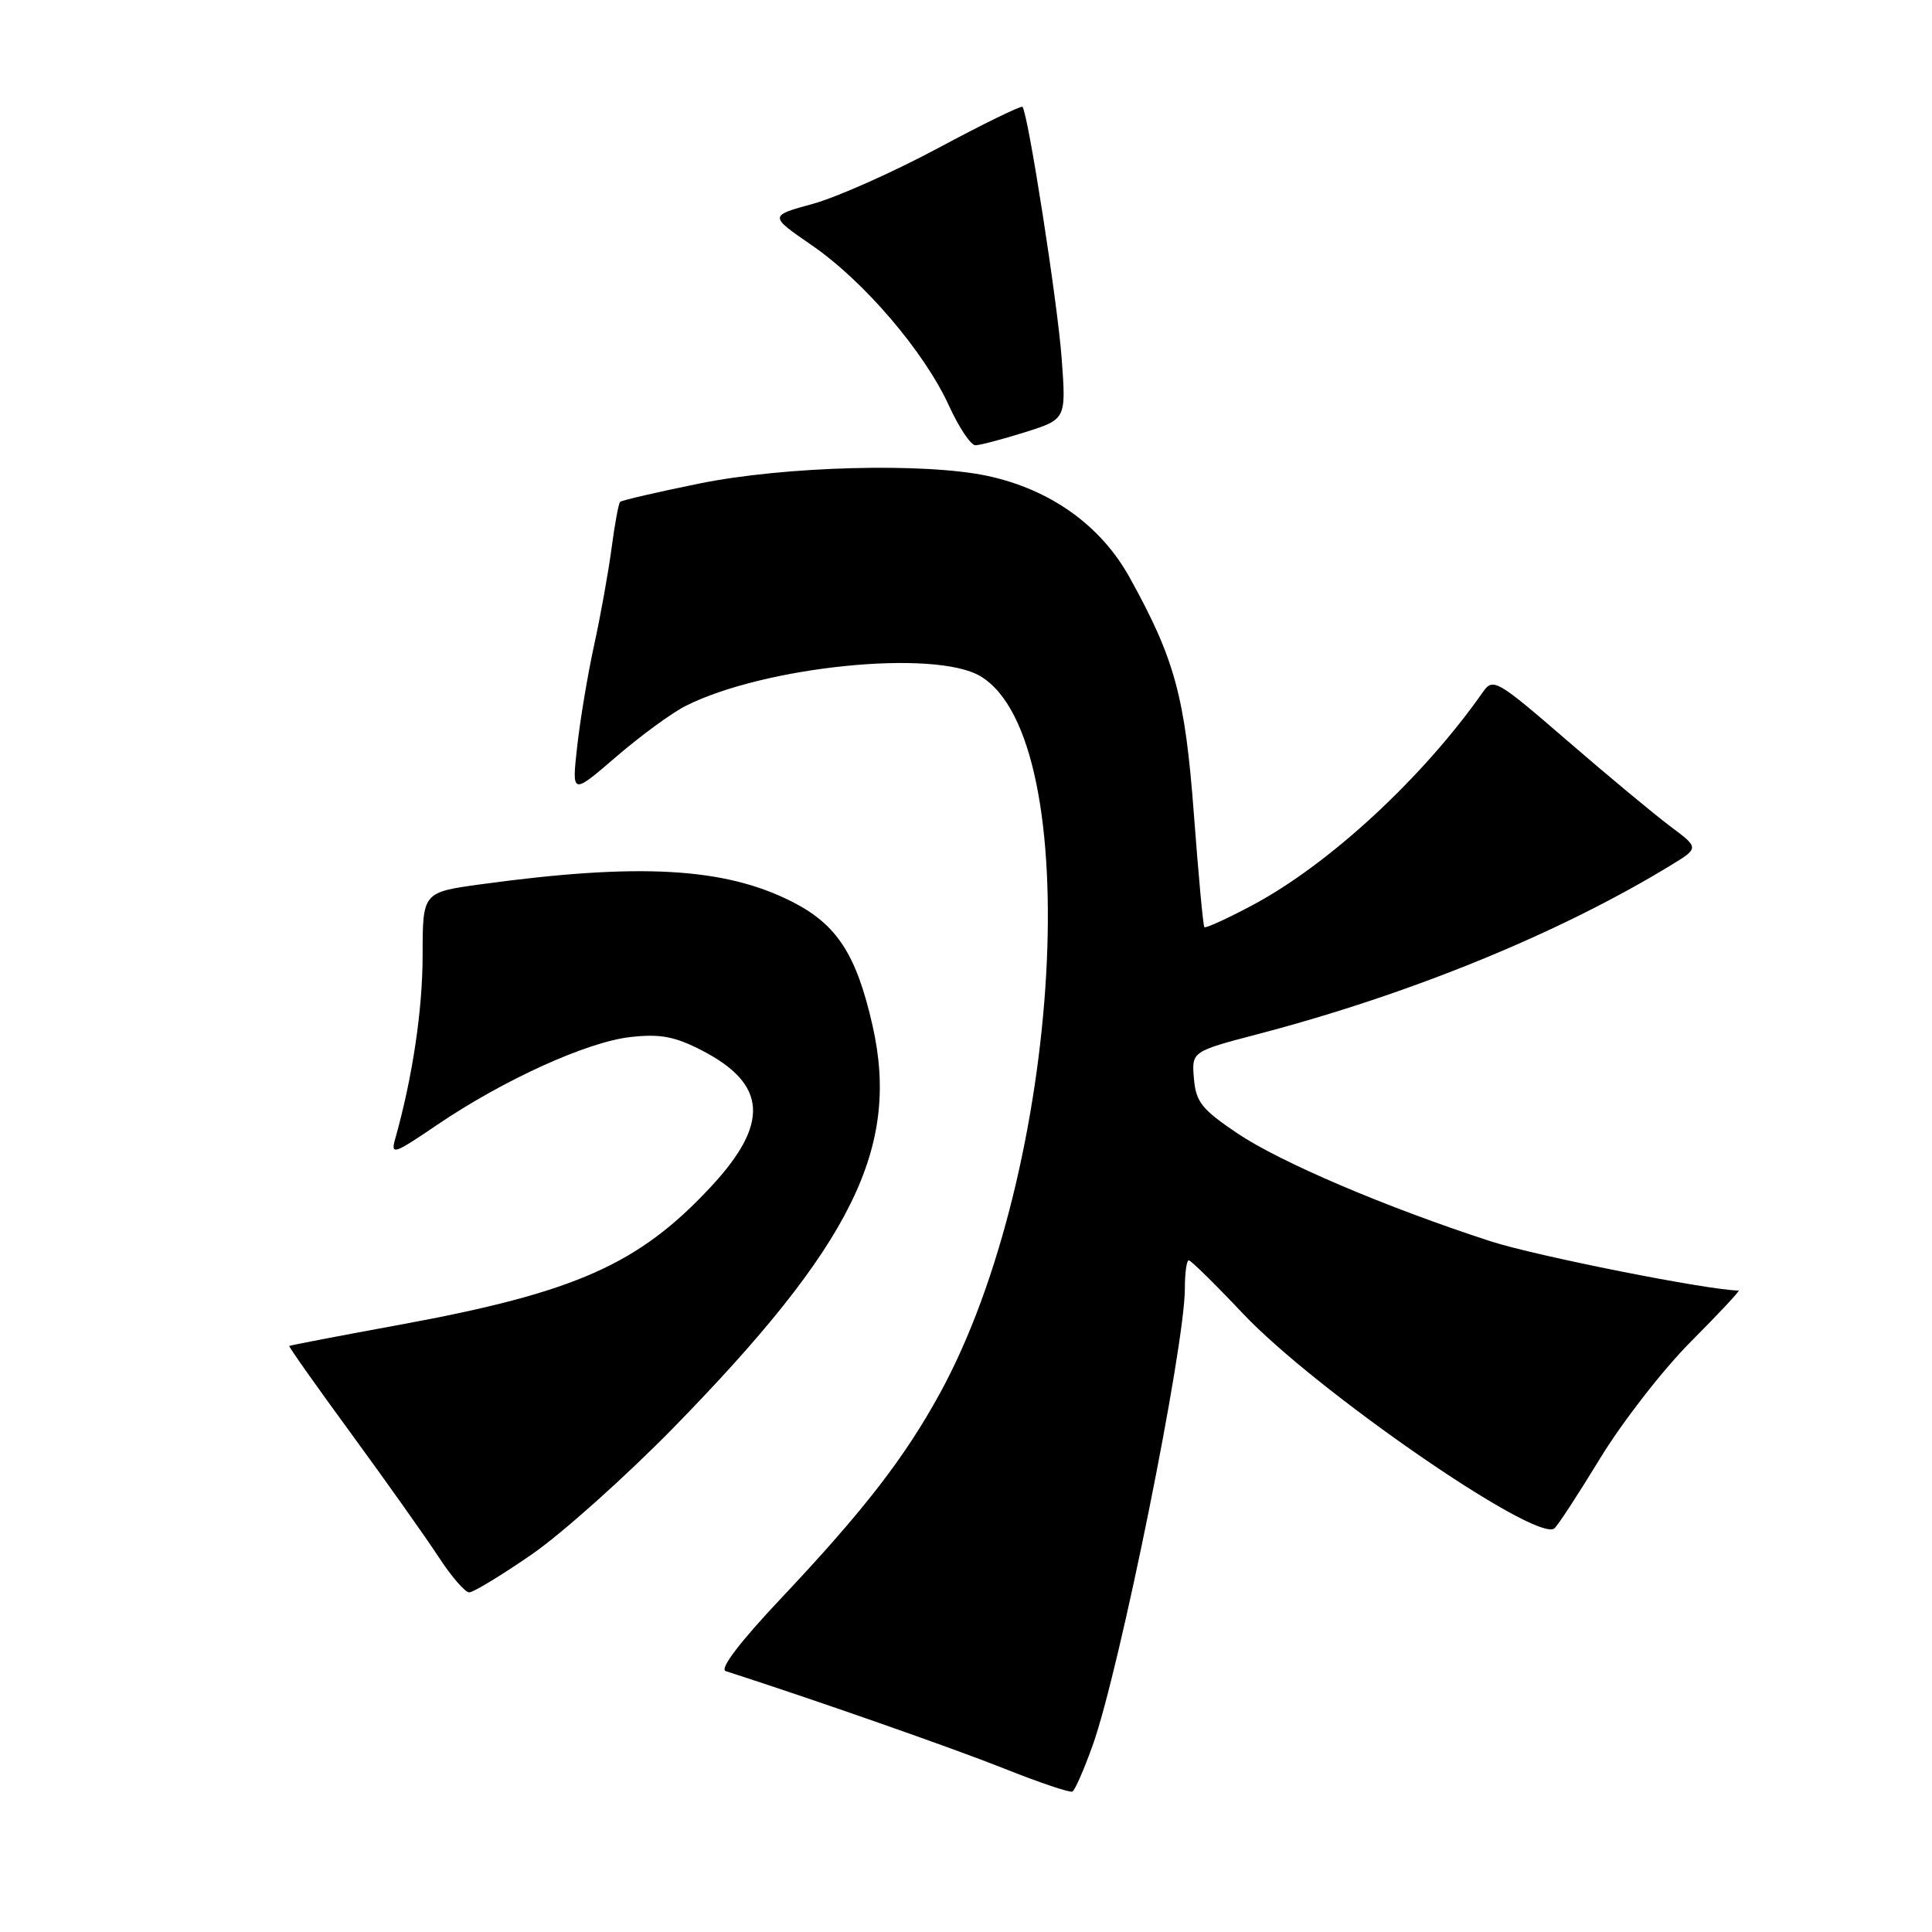 <?xml version="1.0" encoding="UTF-8" standalone="no"?>
<!DOCTYPE svg PUBLIC "-//W3C//DTD SVG 1.1//EN" "http://www.w3.org/Graphics/SVG/1.1/DTD/svg11.dtd" >
<svg xmlns="http://www.w3.org/2000/svg" xmlns:xlink="http://www.w3.org/1999/xlink" version="1.1" viewBox="0 0 256 256">
 <g >
 <path fill="currentColor"
d=" M 144.78 231.28 C 148.34 221.36 156.99 178.51 157.00 170.75 C 157.00 168.69 157.23 167.00 157.52 167.00 C 157.80 167.00 161.02 170.16 164.66 174.02 C 174.27 184.21 203.22 204.22 205.93 202.55 C 206.31 202.31 209.03 198.15 211.98 193.31 C 214.93 188.46 220.37 181.46 224.07 177.75 C 227.77 174.04 230.61 171.00 230.38 171.00 C 226.56 171.00 203.45 166.41 197.49 164.47 C 183.62 159.96 169.70 154.02 164.00 150.20 C 159.24 147.00 158.46 146.01 158.20 142.91 C 157.90 139.33 157.90 139.33 166.70 137.02 C 186.92 131.72 206.60 123.67 221.33 114.69 C 225.16 112.36 225.16 112.36 221.33 109.50 C 219.22 107.92 213.09 102.83 207.70 98.17 C 198.32 90.06 197.84 89.79 196.50 91.69 C 188.56 103.03 176.15 114.51 165.96 119.94 C 162.60 121.73 159.73 123.04 159.58 122.85 C 159.42 122.66 158.80 115.95 158.20 107.94 C 157.03 92.31 155.68 87.34 149.67 76.50 C 145.85 69.61 139.18 64.85 130.85 63.06 C 122.53 61.28 103.97 61.77 92.67 64.07 C 87.10 65.20 82.37 66.30 82.17 66.50 C 81.96 66.70 81.45 69.49 81.03 72.68 C 80.60 75.88 79.57 81.65 78.72 85.50 C 77.88 89.35 76.87 95.39 76.48 98.92 C 75.76 105.34 75.76 105.34 81.63 100.29 C 84.86 97.51 88.99 94.48 90.81 93.56 C 101.22 88.29 123.81 86.00 129.89 89.59 C 144.05 97.96 140.81 155.03 124.49 184.72 C 119.81 193.24 114.38 200.24 103.53 211.75 C 98.04 217.57 95.31 221.15 96.16 221.43 C 107.88 225.20 126.34 231.67 133.00 234.32 C 137.68 236.19 141.77 237.57 142.10 237.39 C 142.44 237.21 143.64 234.46 144.78 231.28 Z  M 70.46 205.97 C 74.46 203.20 82.89 195.66 89.20 189.22 C 112.90 164.98 119.28 152.11 115.62 135.91 C 113.48 126.46 110.90 122.49 104.93 119.47 C 96.00 114.94 84.67 114.31 63.75 117.17 C 56.00 118.23 56.00 118.23 56.00 126.55 C 56.00 133.79 54.67 142.72 52.37 150.89 C 51.74 153.10 52.16 152.97 57.91 149.06 C 66.72 143.08 77.81 138.04 83.57 137.41 C 87.49 136.97 89.42 137.34 92.99 139.18 C 101.65 143.65 102.00 148.86 94.21 157.24 C 84.62 167.55 76.26 171.26 52.95 175.54 C 45.00 177.00 38.42 178.26 38.33 178.35 C 38.23 178.44 41.94 183.69 46.57 190.01 C 51.19 196.33 56.37 203.64 58.08 206.25 C 59.78 208.86 61.62 211.00 62.17 211.00 C 62.72 211.00 66.45 208.73 70.46 205.97 Z  M 135.79 57.28 C 141.27 55.55 141.27 55.55 140.68 47.53 C 140.13 40.04 136.21 14.92 135.48 14.16 C 135.30 13.97 130.28 16.42 124.33 19.61 C 118.38 22.80 110.90 26.13 107.71 27.01 C 101.90 28.60 101.90 28.60 107.60 32.52 C 114.49 37.27 122.47 46.60 125.74 53.75 C 127.06 56.64 128.64 59.00 129.24 59.00 C 129.83 59.00 132.79 58.22 135.79 57.28 Z "/>
</g>
</svg>